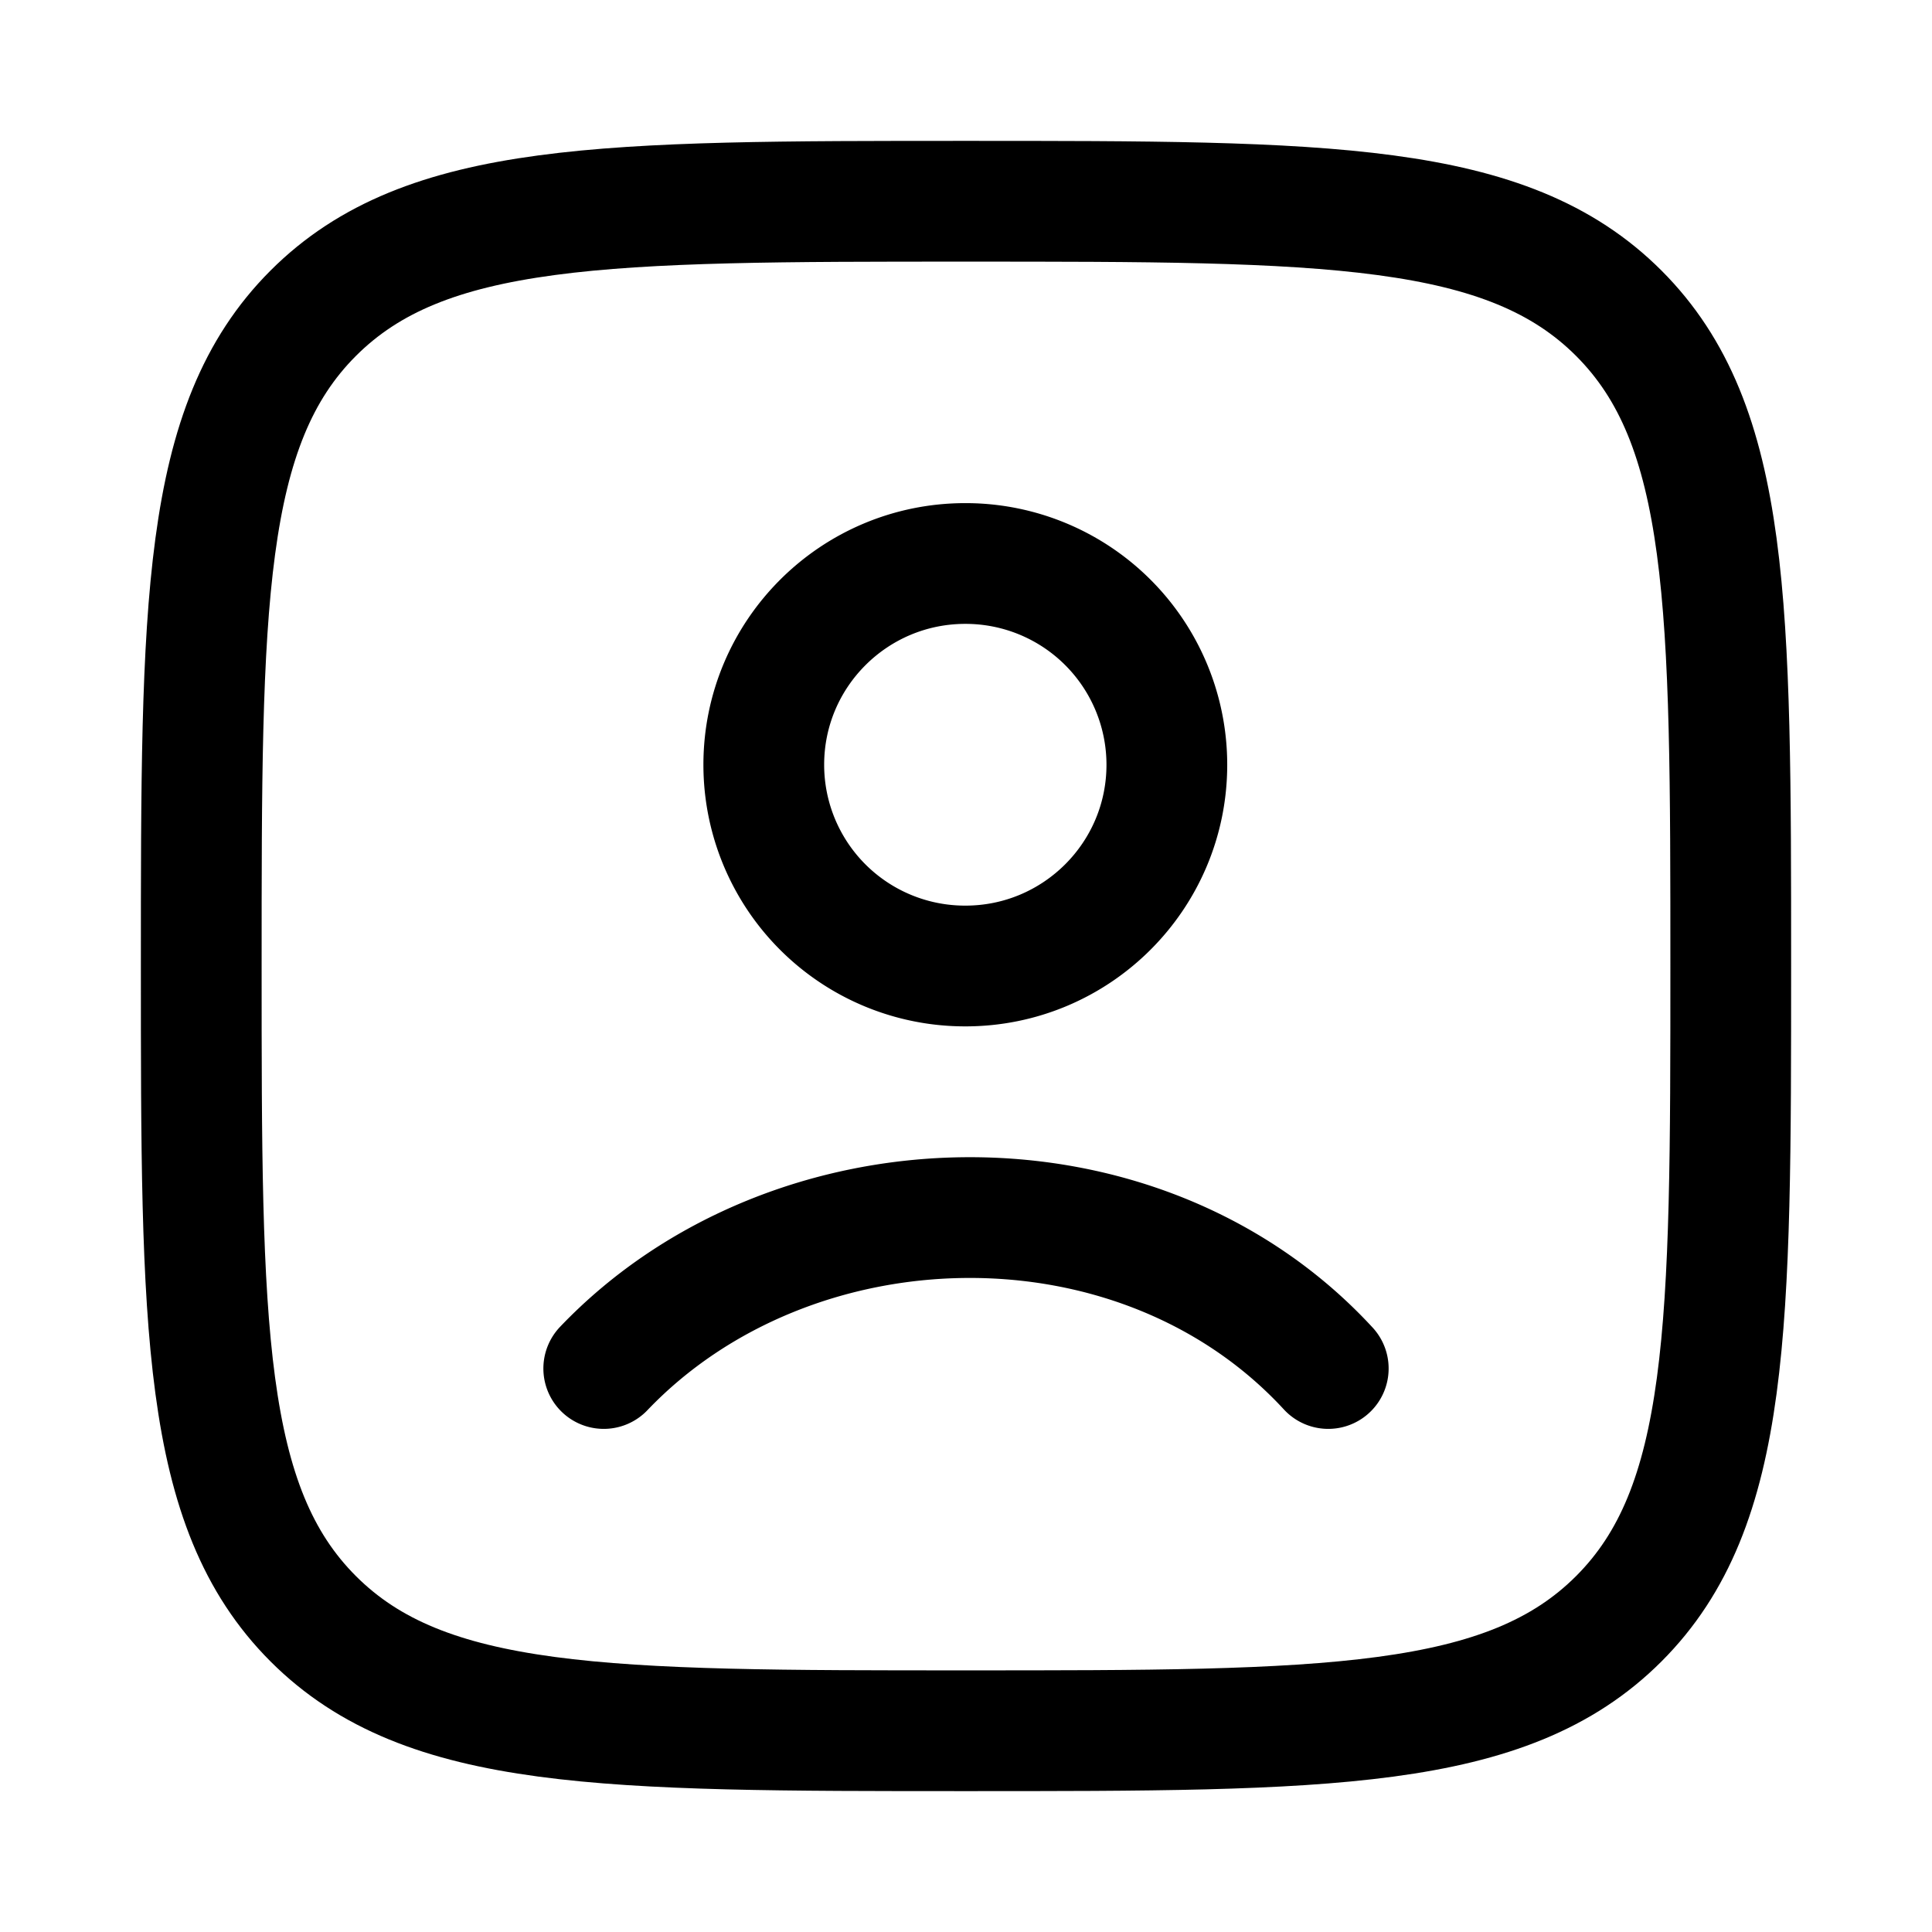 <svg xmlns="http://www.w3.org/2000/svg" width="24" height="24" viewBox="0 0 24 24"><g fill="none" stroke="currentColor" stroke-linecap="round" stroke-linejoin="round" stroke-width="1.5" color="currentColor"><path d="M2.5 12c0-4.478 0-6.718 1.391-8.109S7.521 2.5 12 2.5c4.478 0 6.718 0 8.109 1.391S21.5 7.521 21.5 12c0 4.478 0 6.718-1.391 8.109S16.479 21.5 12 21.5c-4.478 0-6.718 0-8.109-1.391S2.5 16.479 2.5 12"/><path d="M7.5 17c2.332-2.442 6.643-2.557 9 0m-2.005-7.5c0 1.38-1.12 2.5-2.503 2.5a2.5 2.5 0 0 1-2.504-2.5c0-1.38 1.12-2.5 2.504-2.5a2.5 2.5 0 0 1 2.503 2.5"/></g></svg>